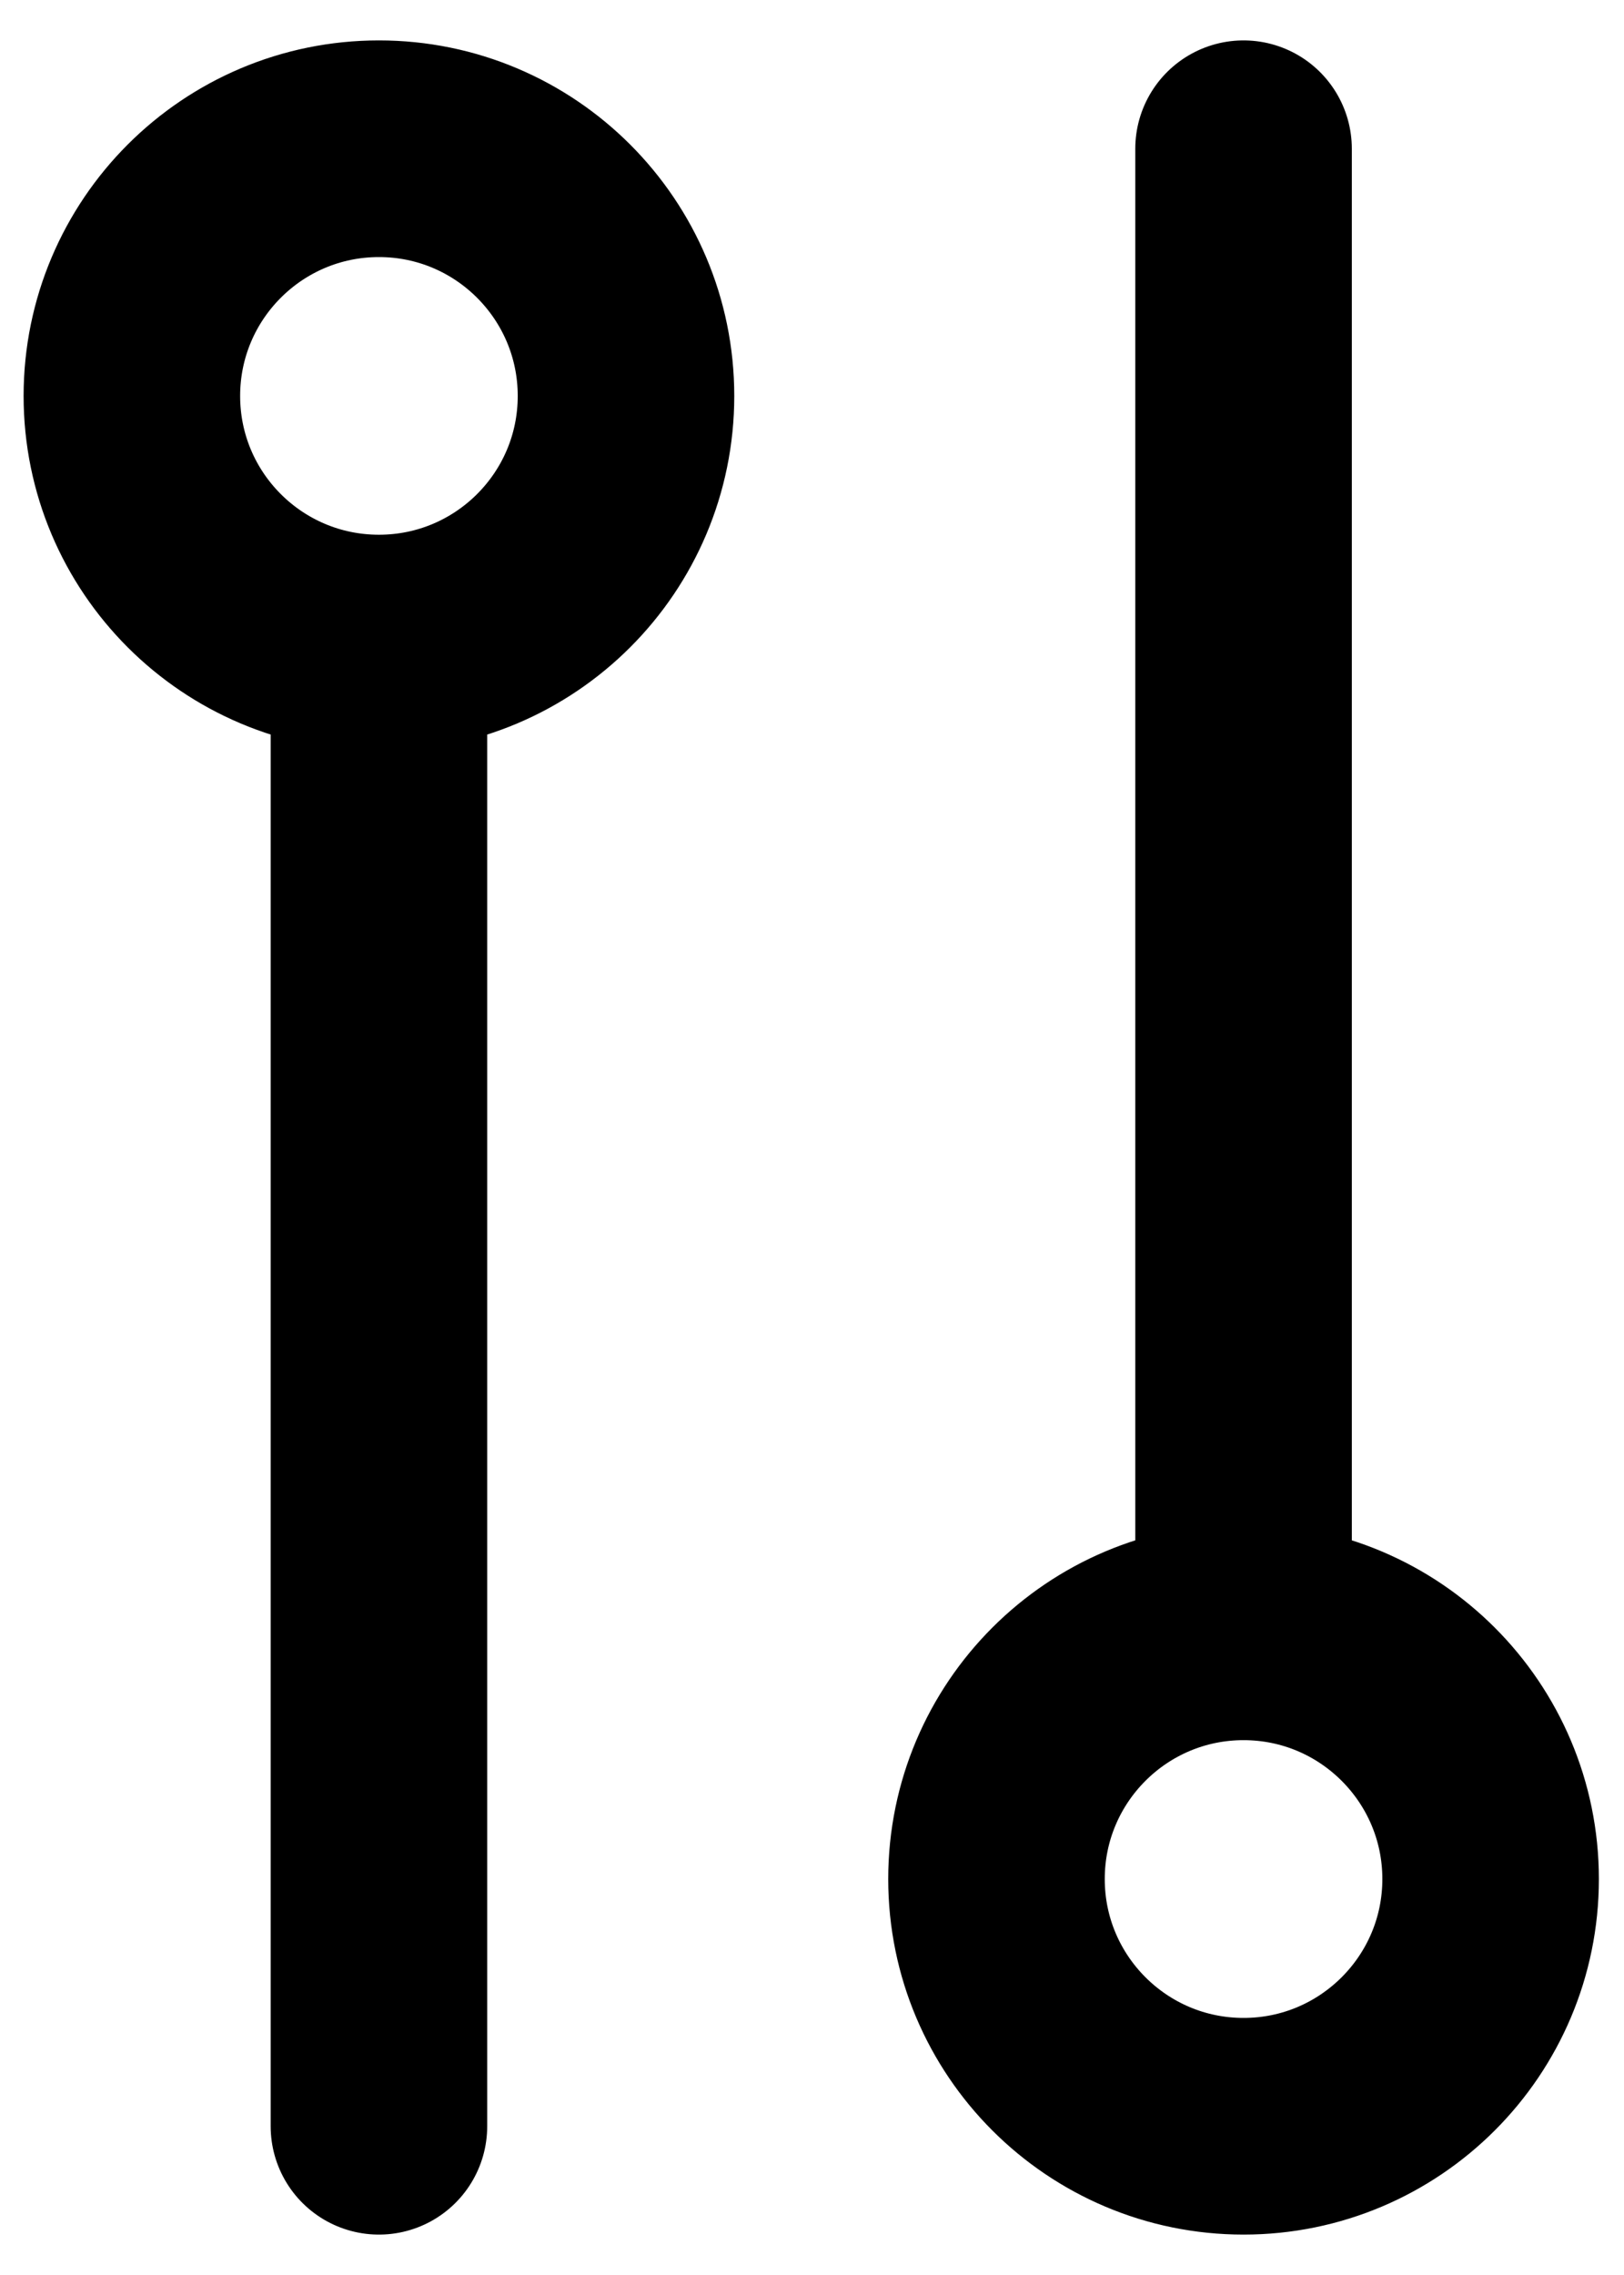 <svg width="15" height="21" viewBox="0 0 15 21" fill="none" xmlns="http://www.w3.org/2000/svg">
<g clip-path="url(#clip0_501_1148)">
<path d="M3.5 19.627L3.5 5.936M3.5 5.936C4.76 5.936 5.782 4.915 5.782 3.655C5.782 2.395 4.76 1.373 3.5 1.373C2.24 1.373 1.218 2.395 1.218 3.655C1.218 4.915 2.24 5.936 3.5 5.936ZM11.486 15.063L11.486 1.373M11.486 15.063C10.226 15.063 9.204 16.085 9.204 17.345C9.204 18.605 10.226 19.627 11.486 19.627C12.746 19.627 13.768 18.605 13.768 17.345C13.768 16.085 12.746 15.063 11.486 15.063Z" stroke="black" stroke-width="2" stroke-linecap="round"/>
</g>
<defs>
<clipPath id="clip0_501_1148">
<rect width="21" height="15" fill="white" transform="matrix(0 -1 1 0 0 21)"/>
</clipPath>
</defs>
</svg>
